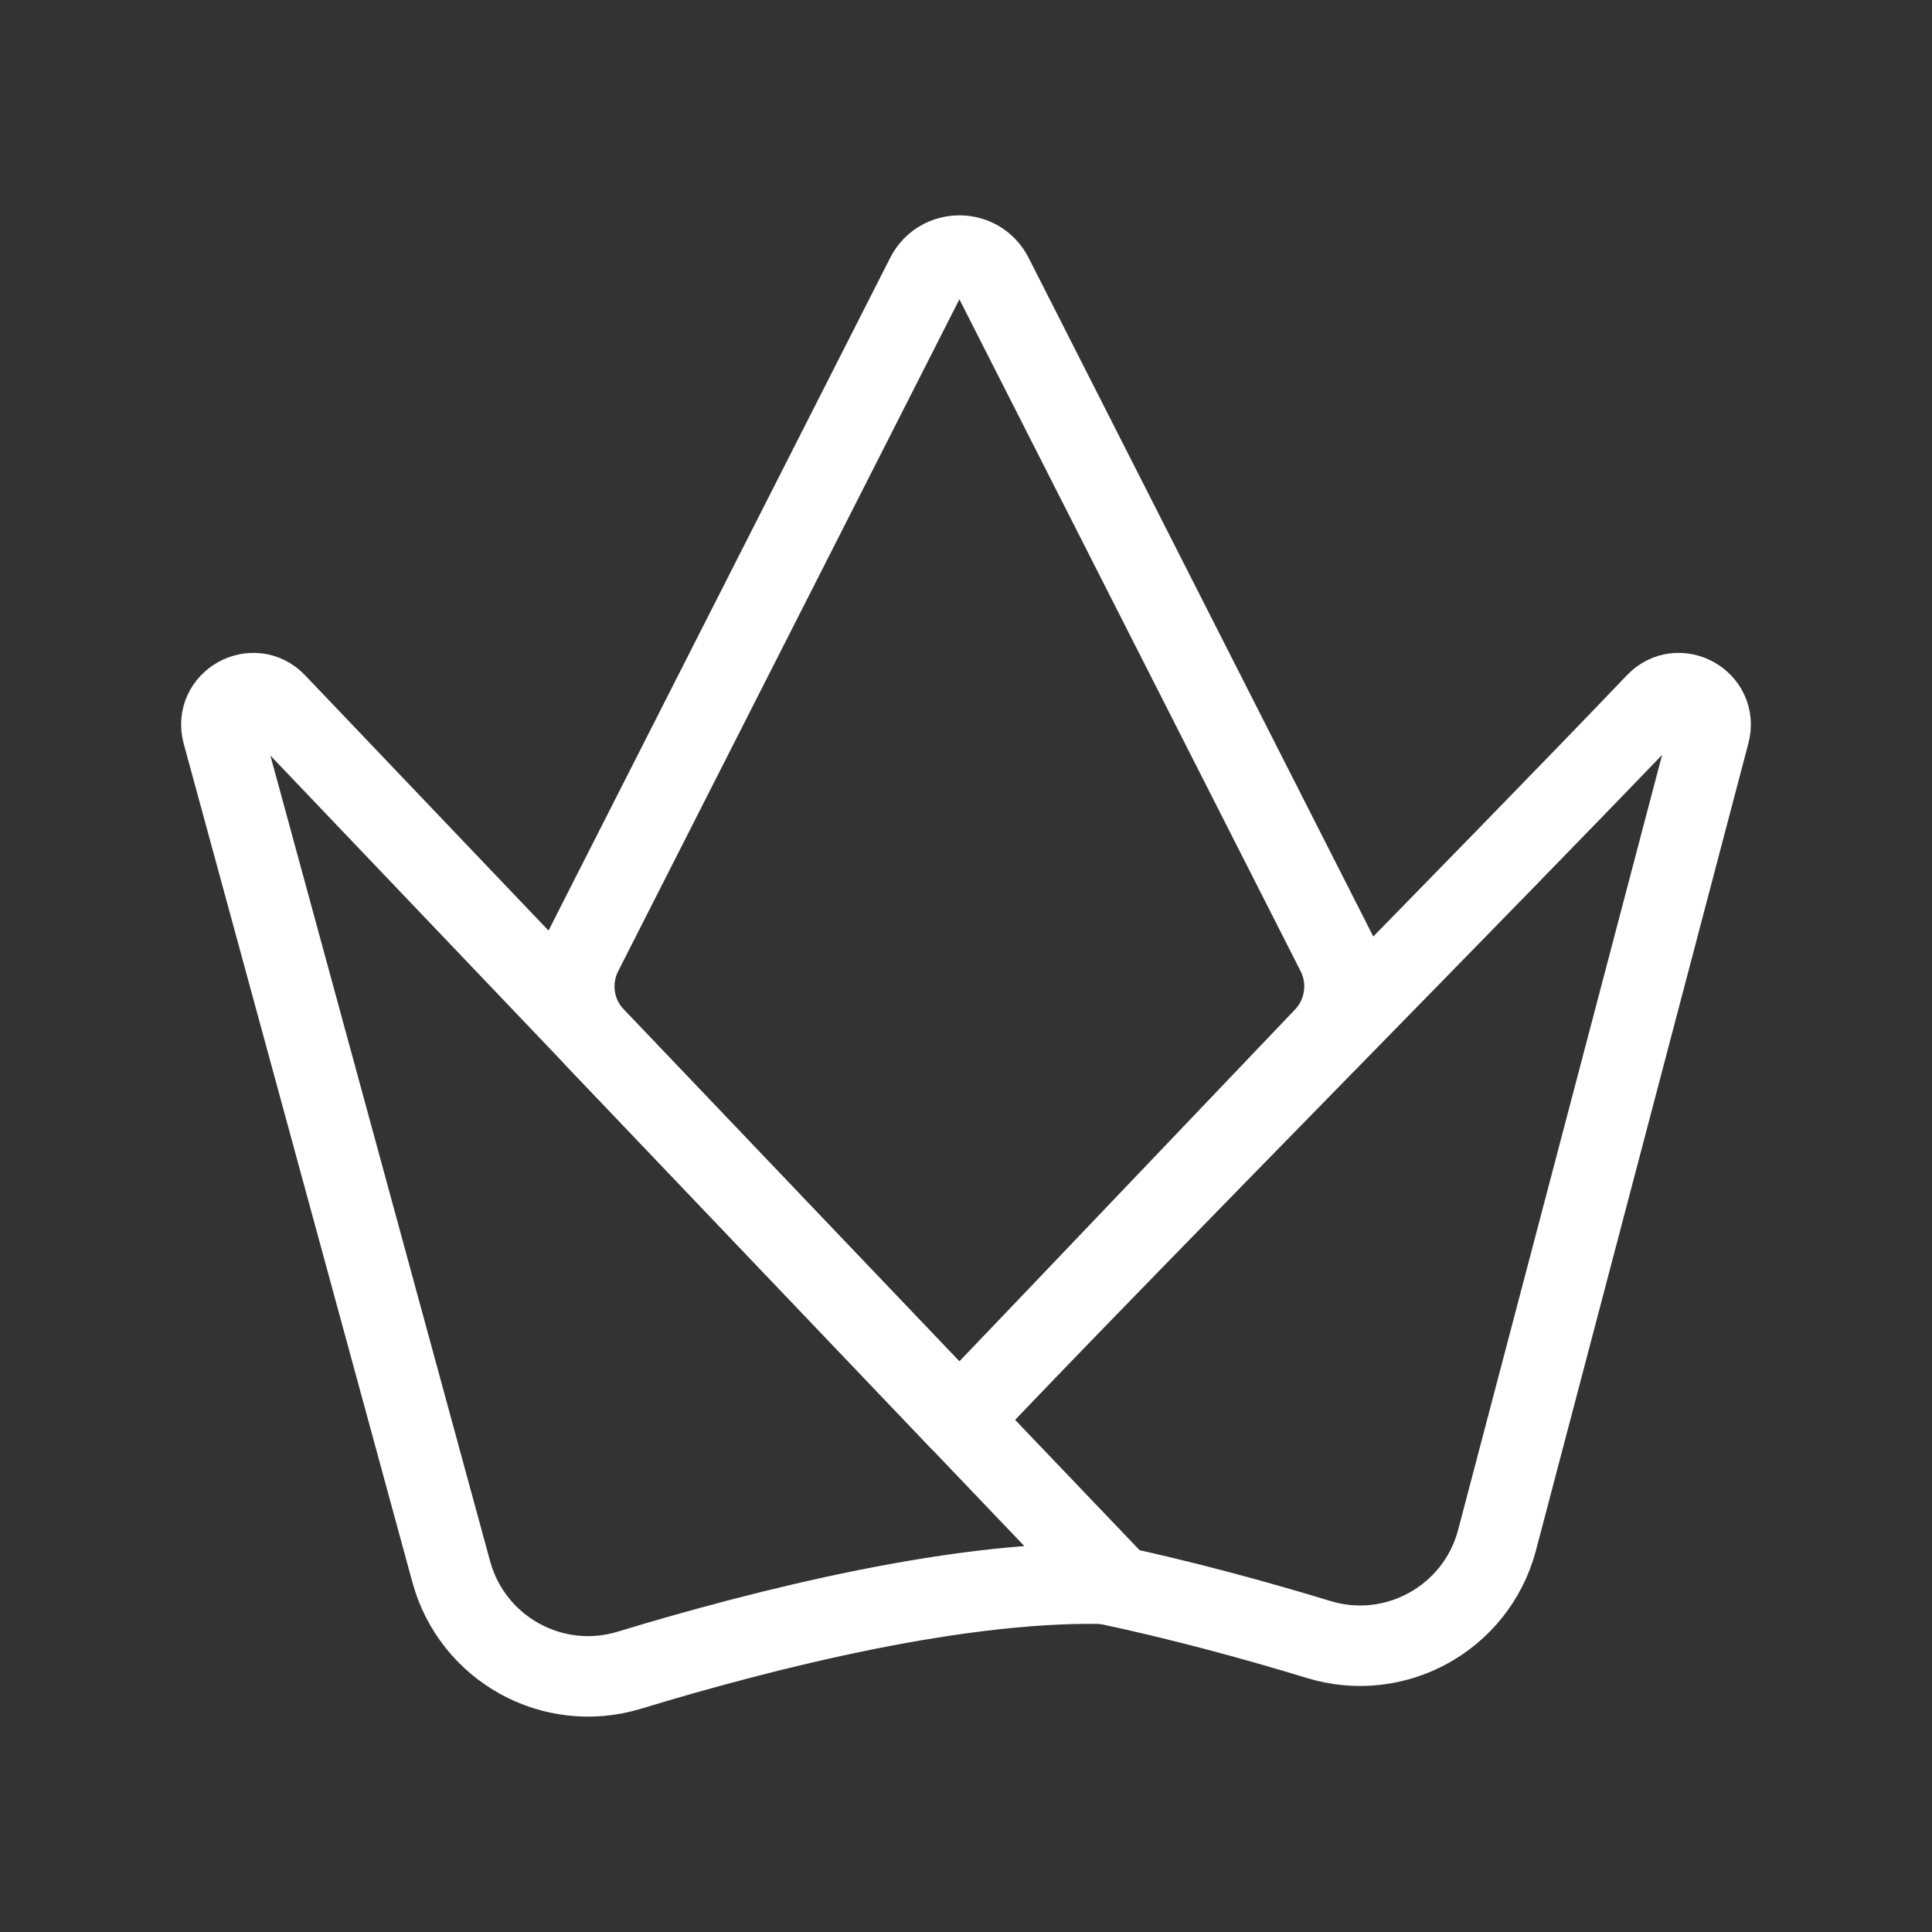 <?xml version="1.0" encoding="UTF-8"?><svg id="a" xmlns="http://www.w3.org/2000/svg" viewBox="0 0 48 48"><rect x="0" y="0" width="48" height="48" fill="#333333" stroke="none"/><defs><style>.b{fill:none;stroke:#fff;stroke-linecap:round;stroke-linejoin:round;stroke-width:2px;}</style></defs><path class="b" d="M23.836,35.274l9.062-9.502c.536-.562.659-1.401.308-2.094L24.664,6.858c-.344-.677-1.312-.677-1.656,0l-8.542,16.82c-.352.693-.228,1.532.308,2.094l9.062,9.502"/><path class="b" d="M27.738,39.359c-.213-.213-15.205-15.938-20.881-21.891-.563-.591-1.542-.037-1.327.75l5.681,20.831c.523,1.916,2.522,3.025,4.423,2.447,3.32-1.01,8.376-2.3,12.104-2.138Z"/><path class="b" d="M23.835,35.273c4.764-4.993,13.233-13.535,17.307-17.805.565-.591,1.541-.038,1.328.749l-5.283,20.072c-.521,1.916-2.521,3.024-4.422,2.445-1.506-.459-3.369-.974-5.306-1.383"/></svg>